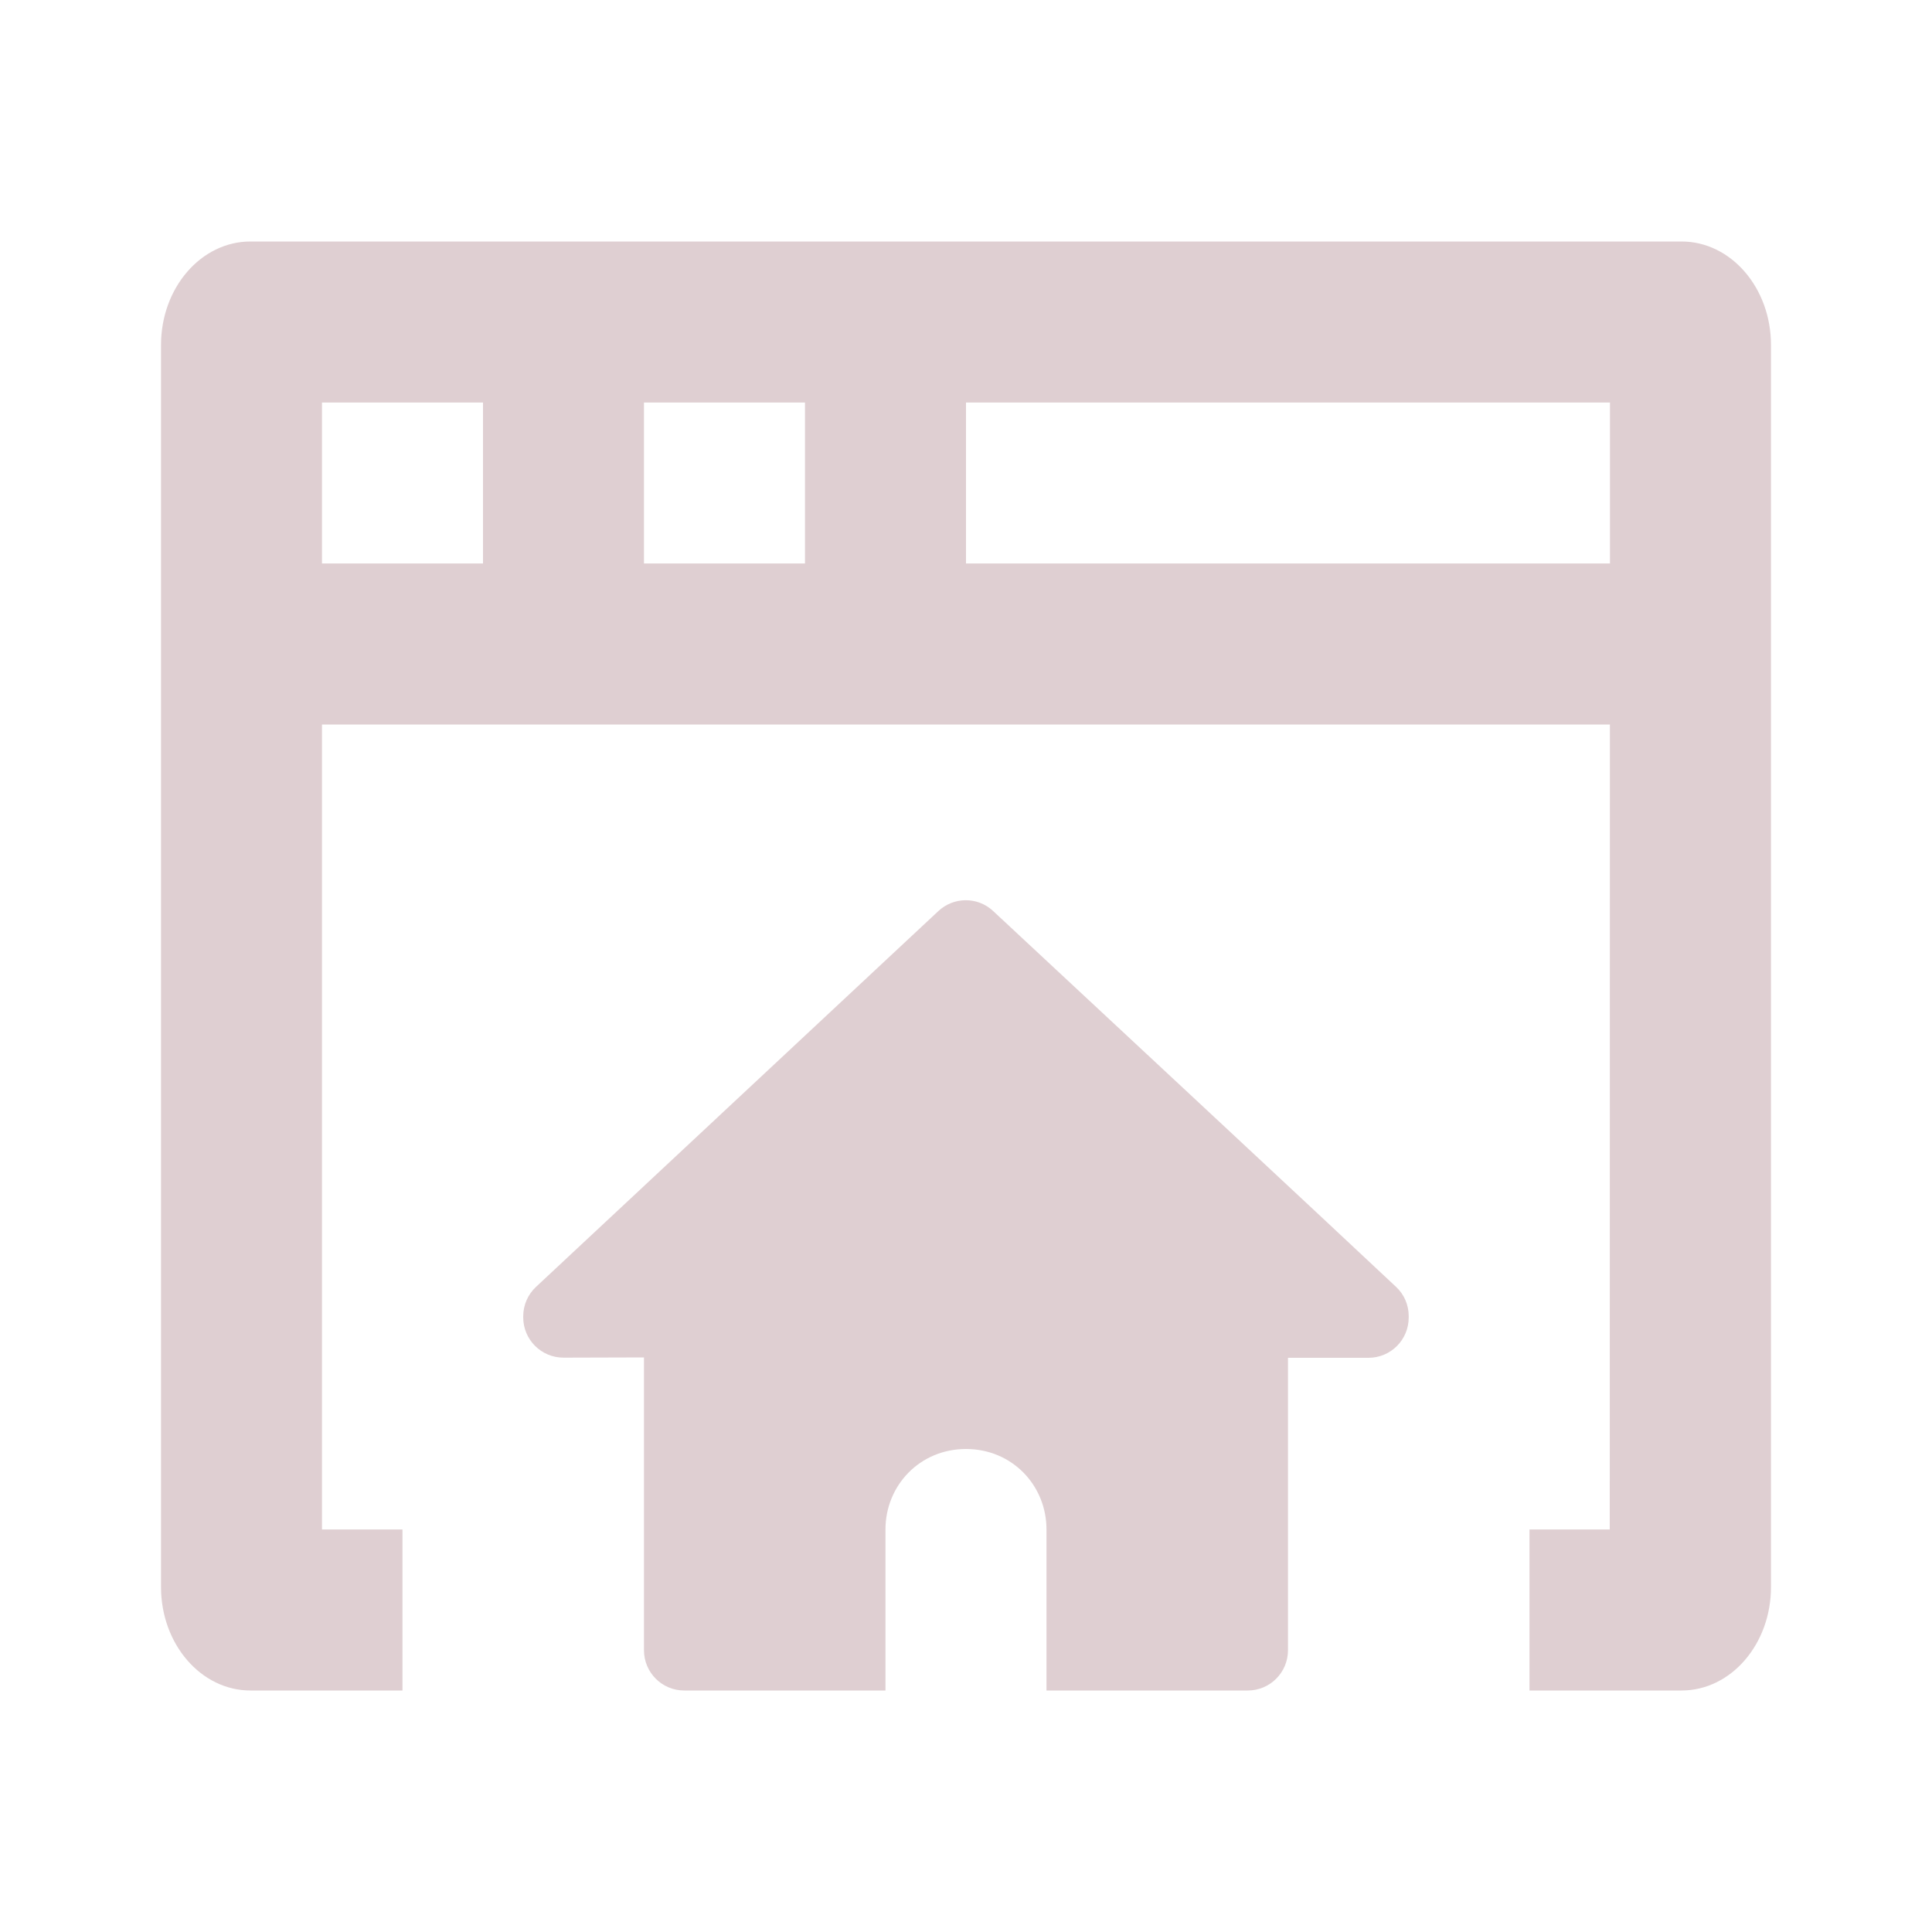 <svg width="50" height="50" viewBox="0 0 50 50" fill="none" xmlns="http://www.w3.org/2000/svg">
<path fill-rule="evenodd" clip-rule="evenodd" d="M45.833 8.929C45.833 7.449 44.797 6.25 43.518 6.25H6.481C5.203 6.25 4.167 7.449 4.167 8.929V41.072C4.167 42.551 5.203 43.75 6.481 43.75H10.416V39.583H8.333V18.75H41.664L41.66 39.583H39.583V43.75H43.518C44.797 43.75 45.833 42.551 45.833 41.072V8.929ZM16.666 14.583V10.417H20.833V14.583H16.666ZM41.666 14.583H25V10.417H41.666V14.583ZM12.5 14.583H8.333V10.417H12.5V14.583Z" fill="#DFCFD2"/>
<path d="M16.666 42.708V35.13C16.418 35.13 15.395 35.133 14.587 35.136C14.01 35.138 13.541 34.671 13.541 34.094V34.065C13.541 33.776 13.661 33.501 13.872 33.304L24.283 23.58C24.683 23.206 25.301 23.203 25.701 23.576C27.869 25.595 34.372 31.65 36.133 33.307C36.341 33.502 36.457 33.774 36.457 34.059L36.457 34.097C36.458 34.673 35.992 35.14 35.416 35.14H33.333V42.708C33.333 43.284 32.867 43.75 32.292 43.75H27.083V39.583C27.083 38.444 26.196 37.5 25 37.5C23.804 37.5 22.916 38.444 22.916 39.583V43.75H17.707C17.132 43.75 16.666 43.284 16.666 42.708Z" fill="#DFCFD2"/>
</svg>
